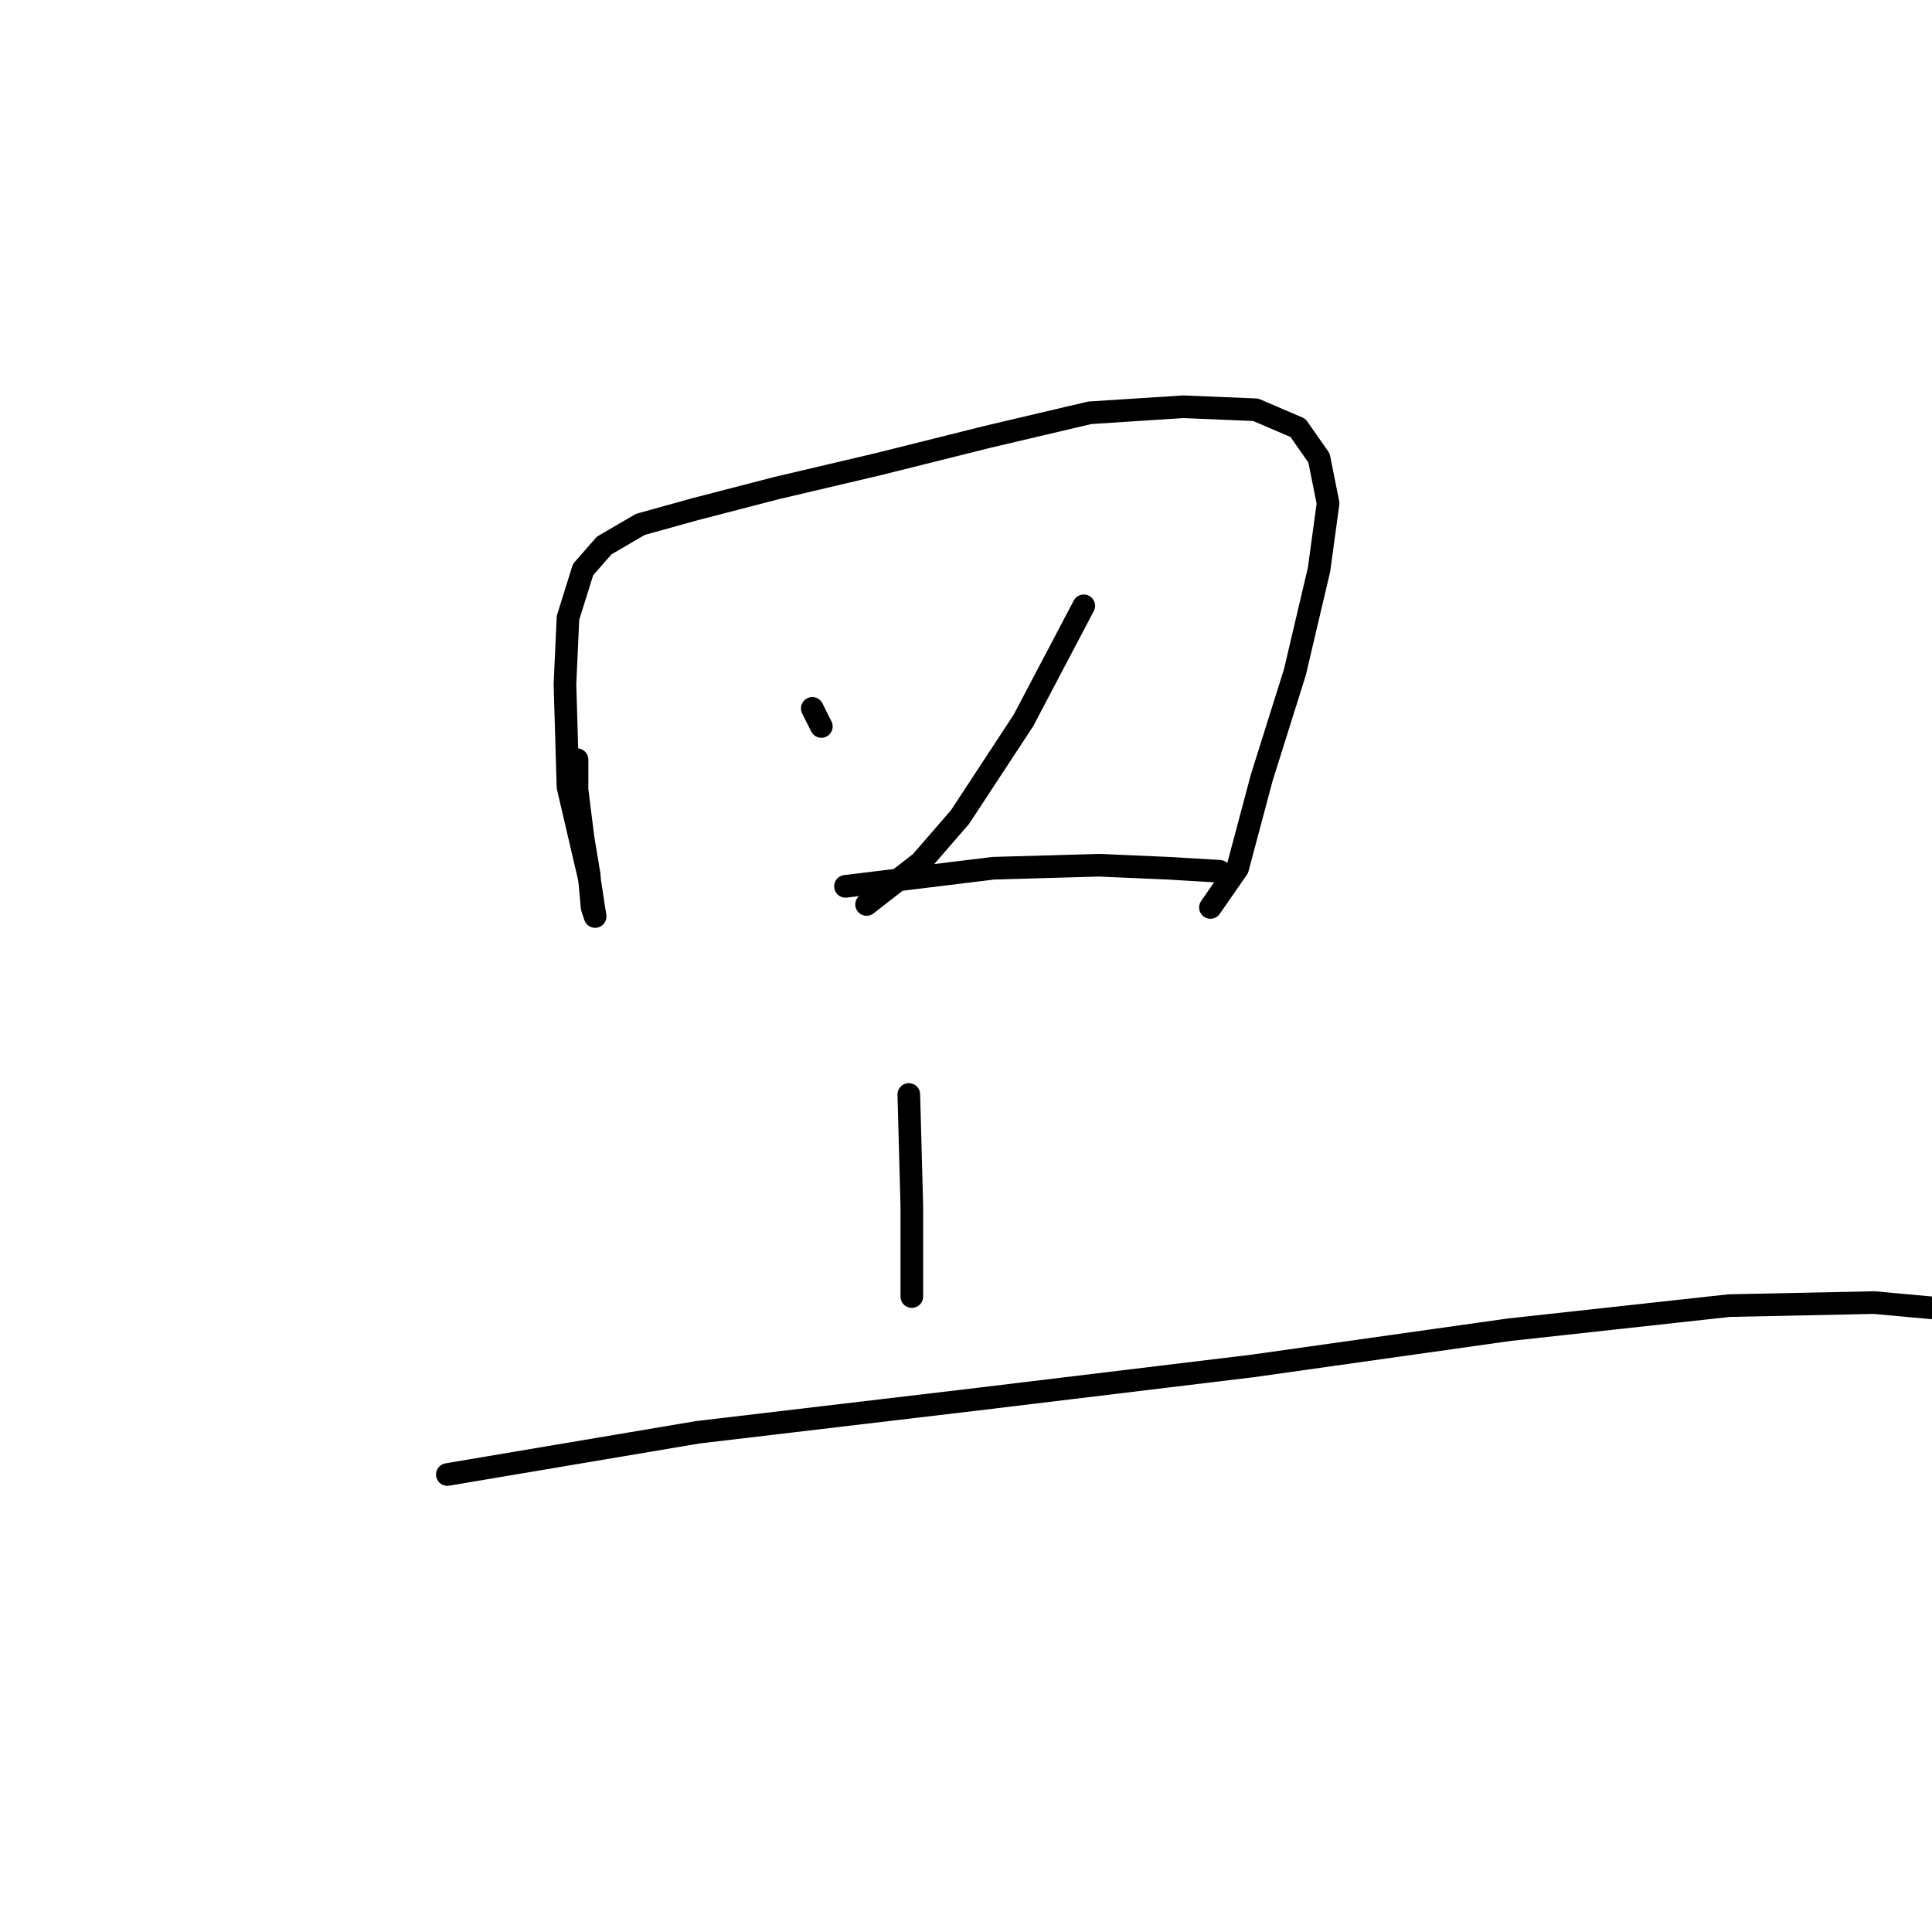 <?xml version="1.0" standalone="no"?>
    <svg width="256" height="256" xmlns="http://www.w3.org/2000/svg" version="1.1">
    <polyline stroke="black" stroke-width="3" stroke-linecap="round" fill="transparent" stroke-linejoin="round" points="76.459 100.659 76.459 104.655 77.258 111.05 78.057 115.846 78.457 120.243 78.857 121.442 78.057 116.246 75.26 104.256 74.86 90.667 75.26 81.874 77.258 75.479 80.056 72.282 84.852 69.484 92.046 67.486 102.837 64.688 116.426 61.491 130.814 57.894 144.403 54.696 156.793 53.897 166.385 54.297 171.981 56.695 174.778 60.691 175.977 66.687 174.778 75.479 171.581 89.068 167.185 103.057 163.987 115.047 160.39 120.243 160.39 120.243 " />
        <polyline stroke="black" stroke-width="3" stroke-linecap="round" fill="transparent" stroke-linejoin="round" points="107.633 93.864 108.832 96.262 108.832 96.262 " />
        <polyline stroke="black" stroke-width="3" stroke-linecap="round" fill="transparent" stroke-linejoin="round" points="143.604 80.275 135.61 95.463 127.217 108.253 122.022 114.248 114.827 119.843 114.827 119.843 " />
        <polyline stroke="black" stroke-width="3" stroke-linecap="round" fill="transparent" stroke-linejoin="round" points="112.03 117.445 131.614 115.047 145.602 114.647 154.795 115.047 161.589 115.447 161.589 115.447 " />
        <polyline stroke="black" stroke-width="3" stroke-linecap="round" fill="transparent" stroke-linejoin="round" points="120.423 145.022 120.822 159.81 120.822 165.805 120.822 171.801 120.822 171.801 " />
        <polyline stroke="black" stroke-width="3" stroke-linecap="round" fill="transparent" stroke-linejoin="round" points="59.273 195.381 92.446 189.786 129.615 185.389 165.985 180.993 199.958 176.197 229.134 173 248.318 172.6 261.507 173.799 261.507 173.799 " />
        </svg>